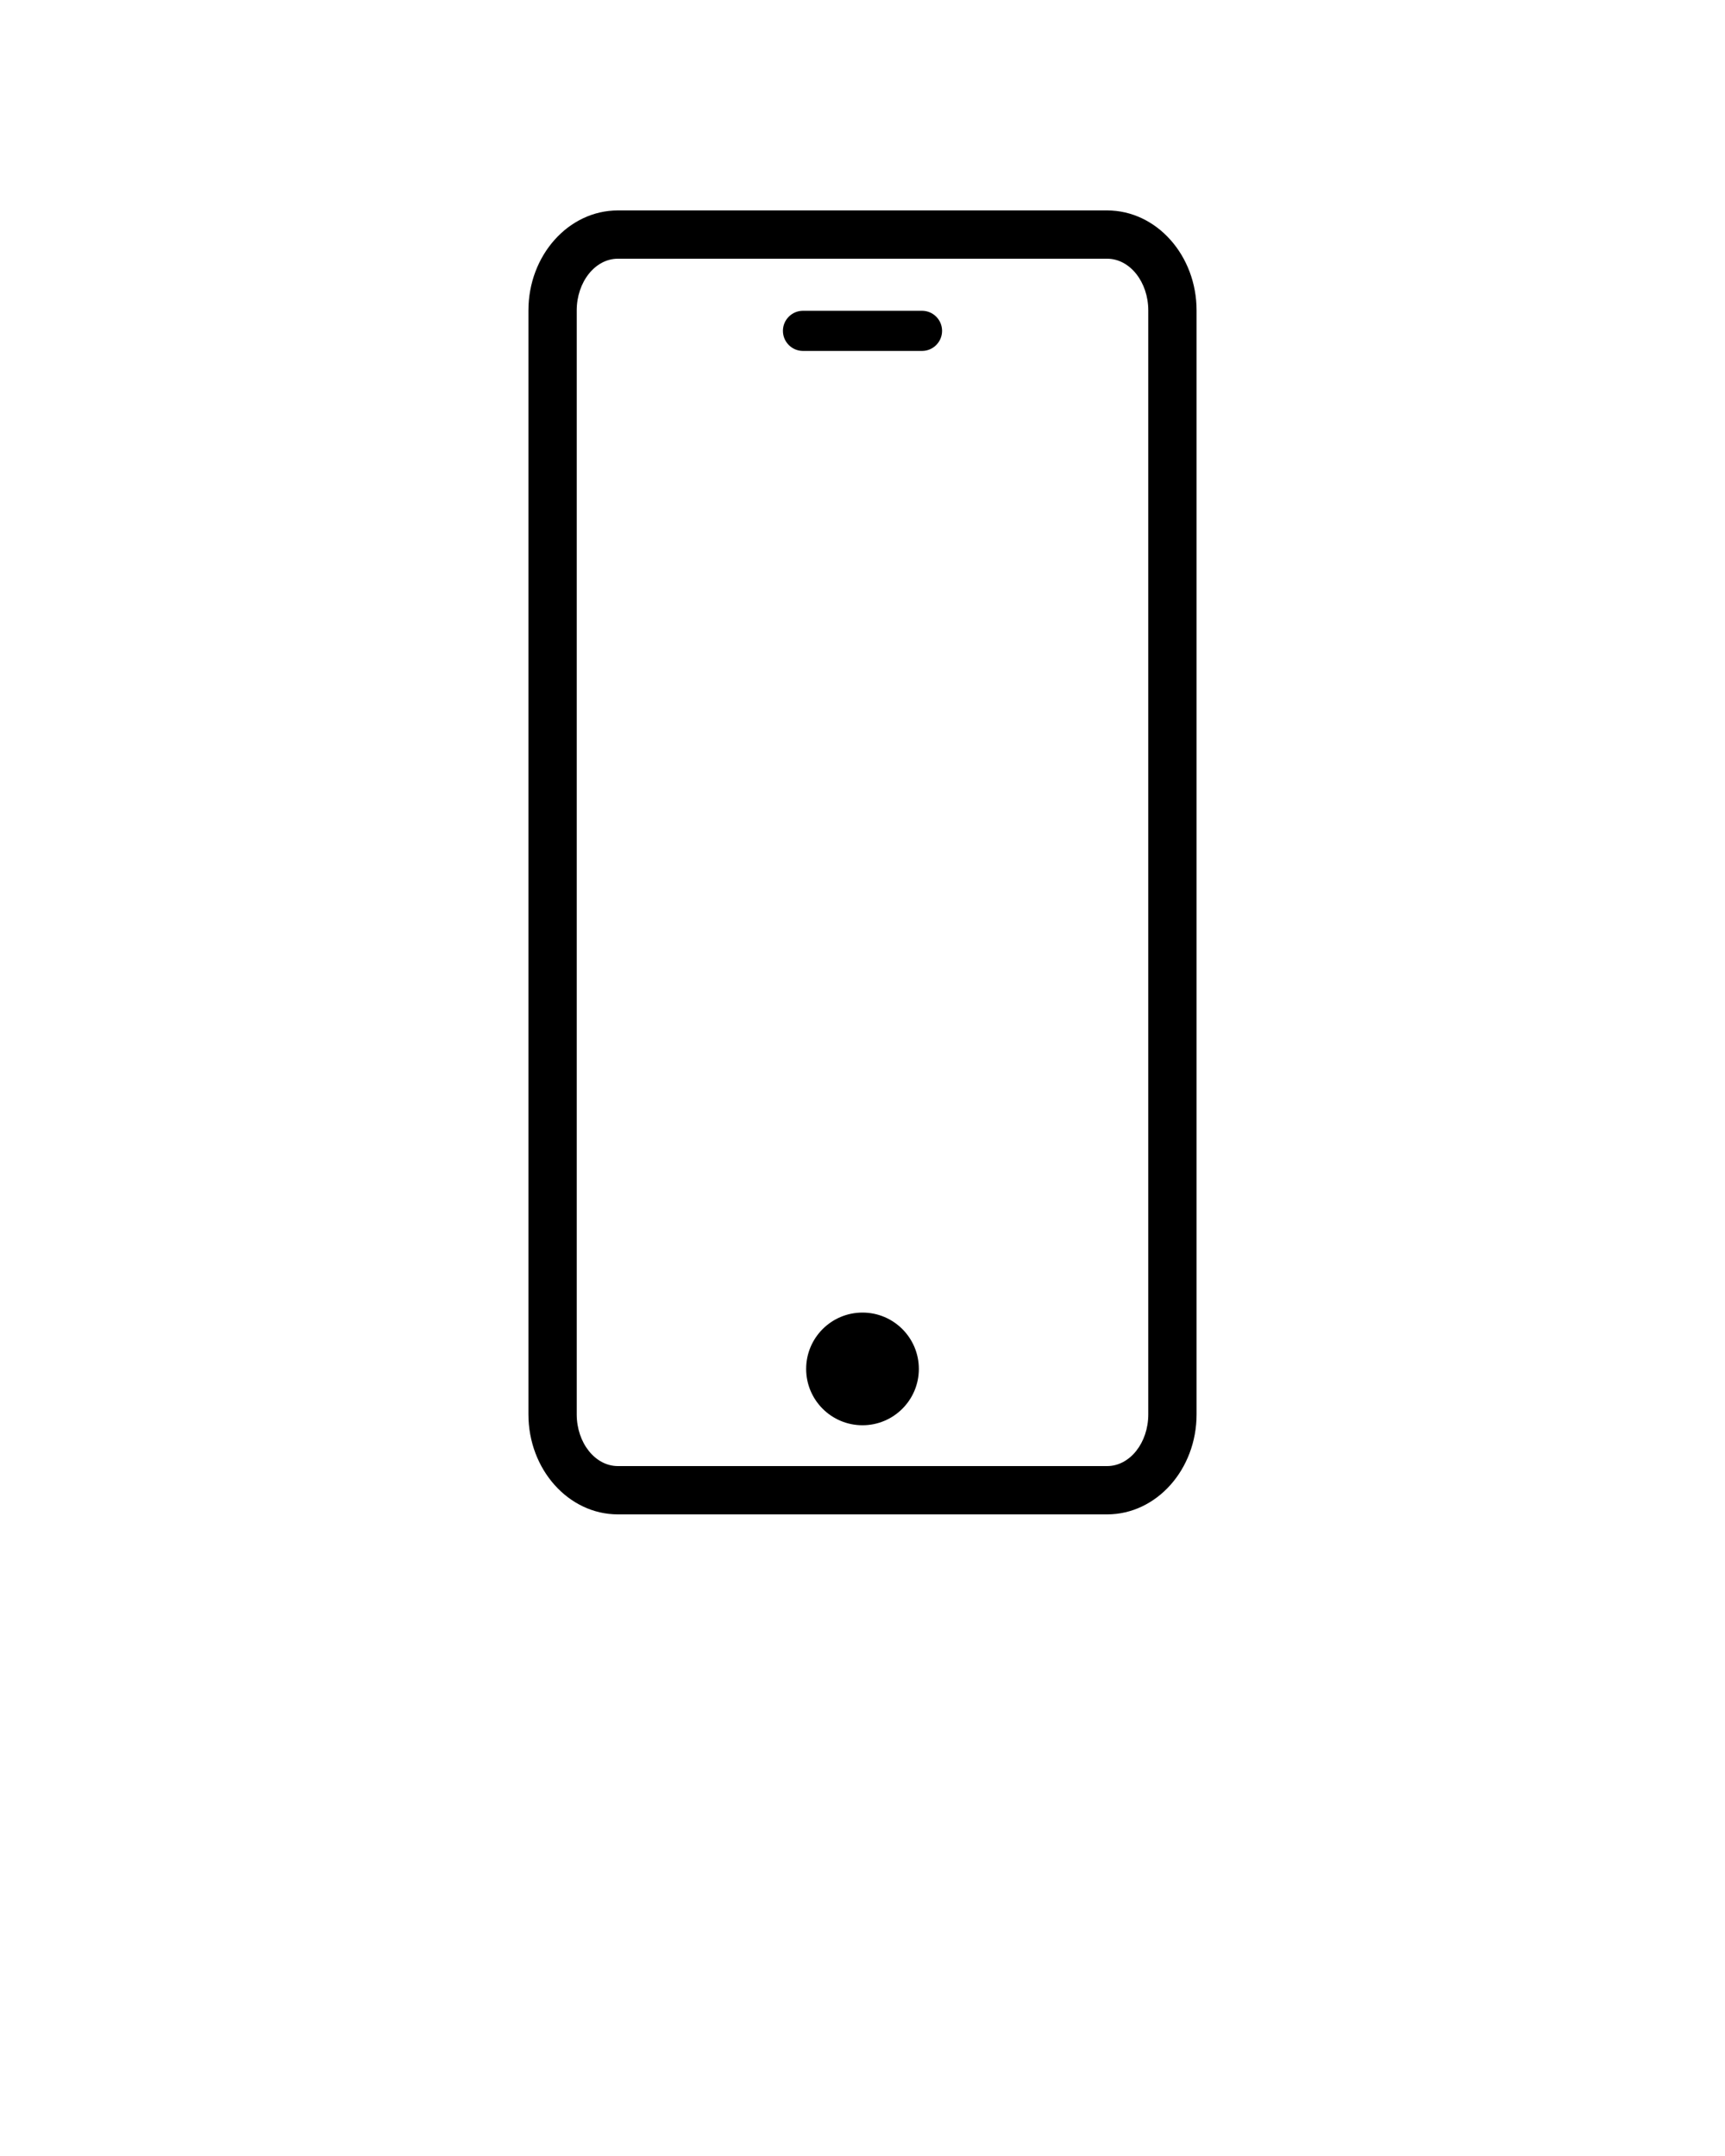 <svg xmlns="http://www.w3.org/2000/svg" xmlns:xlink="http://www.w3.org/1999/xlink" version="1.1" x="0px" y="0px" viewBox="0 0 500 625" enable-background="new 0 0 500 500" xml:space="preserve"><g><path d="M320.912,61H179.088c-14.293,0-25.922,13.009-25.922,29v320c0,15.99,11.628,29,25.922,29h141.824   c14.293,0,25.922-13.01,25.922-29V90C346.834,74.009,335.205,61,320.912,61z M332.834,410c0,8.271-5.348,15-11.922,15H179.088   c-6.574,0-11.922-6.729-11.922-15V90c0-8.271,5.348-15,11.922-15h141.824c6.574,0,11.922,6.729,11.922,15V410z"/><circle cx="250" cy="396.833" r="16.333"/><path d="M267.245,90.091h-34.489c-3.214,0-5.821,2.606-5.821,5.821c0,3.216,2.607,5.822,5.821,5.822h34.489   c3.215,0,5.82-2.606,5.82-5.822C273.065,92.698,270.46,90.091,267.245,90.091z"/></g></svg>